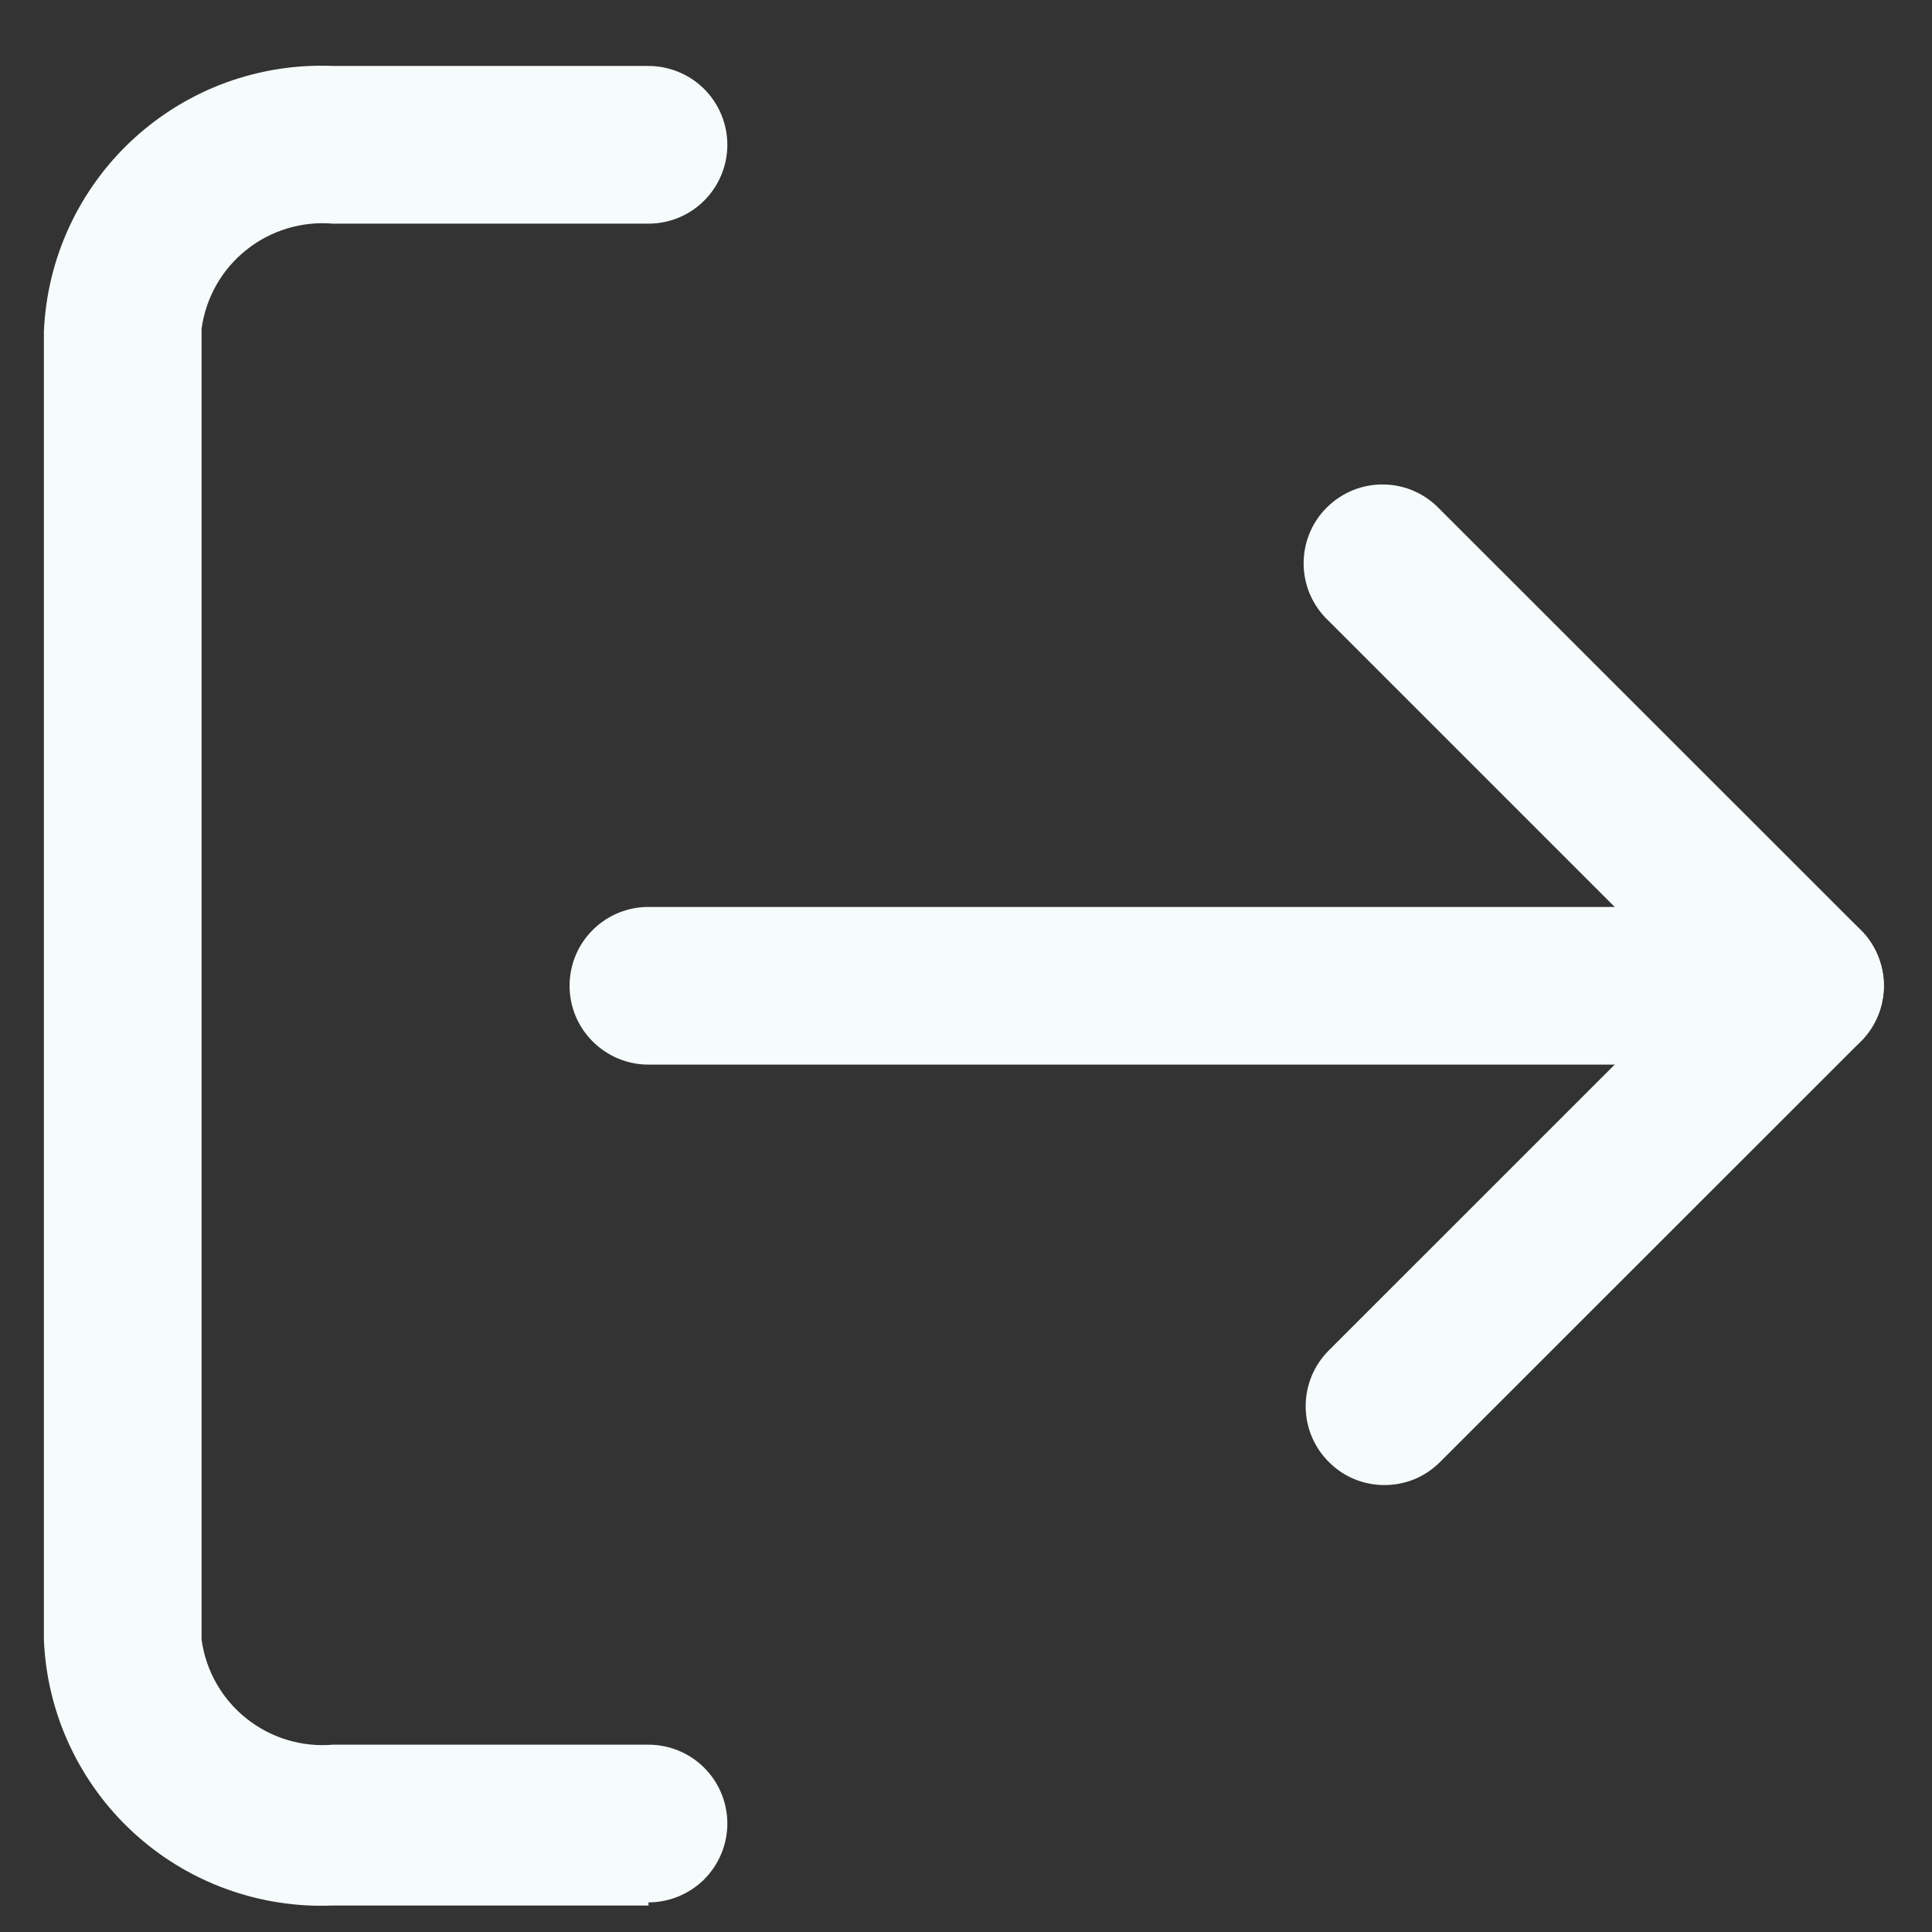 <svg width="21" height="21" viewBox="0 0 21 21" fill="none" xmlns="http://www.w3.org/2000/svg">
<rect x="0" y="0" width="21" height="21" fill="#333333" stroke="none"/>
<path d="M19.62 11.572H7.048C6.821 11.572 6.603 11.481 6.442 11.32C6.281 11.16 6.191 10.942 6.191 10.715C6.191 10.487 6.281 10.269 6.442 10.109C6.603 9.948 6.821 9.858 7.048 9.858H19.62C19.847 9.858 20.065 9.948 20.226 10.109C20.387 10.269 20.477 10.487 20.477 10.715C20.477 10.942 20.387 11.16 20.226 11.32C20.065 11.481 19.847 11.572 19.62 11.572Z" fill="#F6FBFC"/>
<path d="M15.048 16.142C14.936 16.142 14.824 16.12 14.72 16.077C14.616 16.034 14.522 15.97 14.443 15.89C14.282 15.73 14.192 15.512 14.192 15.285C14.192 15.058 14.282 14.84 14.443 14.679L18.408 10.715L14.443 6.75C14.358 6.671 14.291 6.577 14.244 6.472C14.197 6.367 14.172 6.253 14.17 6.138C14.168 6.023 14.189 5.909 14.232 5.802C14.275 5.695 14.339 5.598 14.421 5.517C14.502 5.436 14.599 5.372 14.706 5.328C14.813 5.285 14.927 5.264 15.042 5.266C15.157 5.268 15.271 5.293 15.376 5.34C15.481 5.387 15.575 5.455 15.654 5.539L20.226 10.109C20.386 10.27 20.476 10.488 20.476 10.715C20.476 10.942 20.386 11.159 20.226 11.32L15.654 15.89C15.575 15.97 15.48 16.034 15.377 16.077C15.273 16.12 15.161 16.142 15.048 16.142Z" fill="#F6FBFC"/>
<path d="M7.049 20.712H3.62C3.224 20.729 2.828 20.667 2.455 20.531C2.083 20.395 1.741 20.187 1.449 19.918C1.157 19.65 0.921 19.326 0.754 18.966C0.587 18.607 0.493 18.217 0.477 17.821V3.608C0.493 3.212 0.587 2.823 0.754 2.463C0.921 2.103 1.157 1.78 1.449 1.511C1.741 1.243 2.083 1.034 2.455 0.898C2.828 0.762 3.224 0.7 3.62 0.717H7.049C7.276 0.717 7.494 0.808 7.655 0.968C7.815 1.129 7.906 1.347 7.906 1.574C7.906 1.802 7.815 2.019 7.655 2.18C7.494 2.341 7.276 2.431 7.049 2.431H3.62C3.281 2.402 2.943 2.504 2.677 2.717C2.411 2.929 2.237 3.236 2.191 3.574V17.821C2.237 18.159 2.411 18.466 2.677 18.678C2.943 18.891 3.281 18.993 3.62 18.964H7.049C7.276 18.964 7.494 19.054 7.655 19.215C7.815 19.375 7.906 19.593 7.906 19.821C7.906 20.048 7.815 20.266 7.655 20.427C7.494 20.587 7.276 20.678 7.049 20.678V20.712Z" fill="#F6FBFC"/>
</svg>
